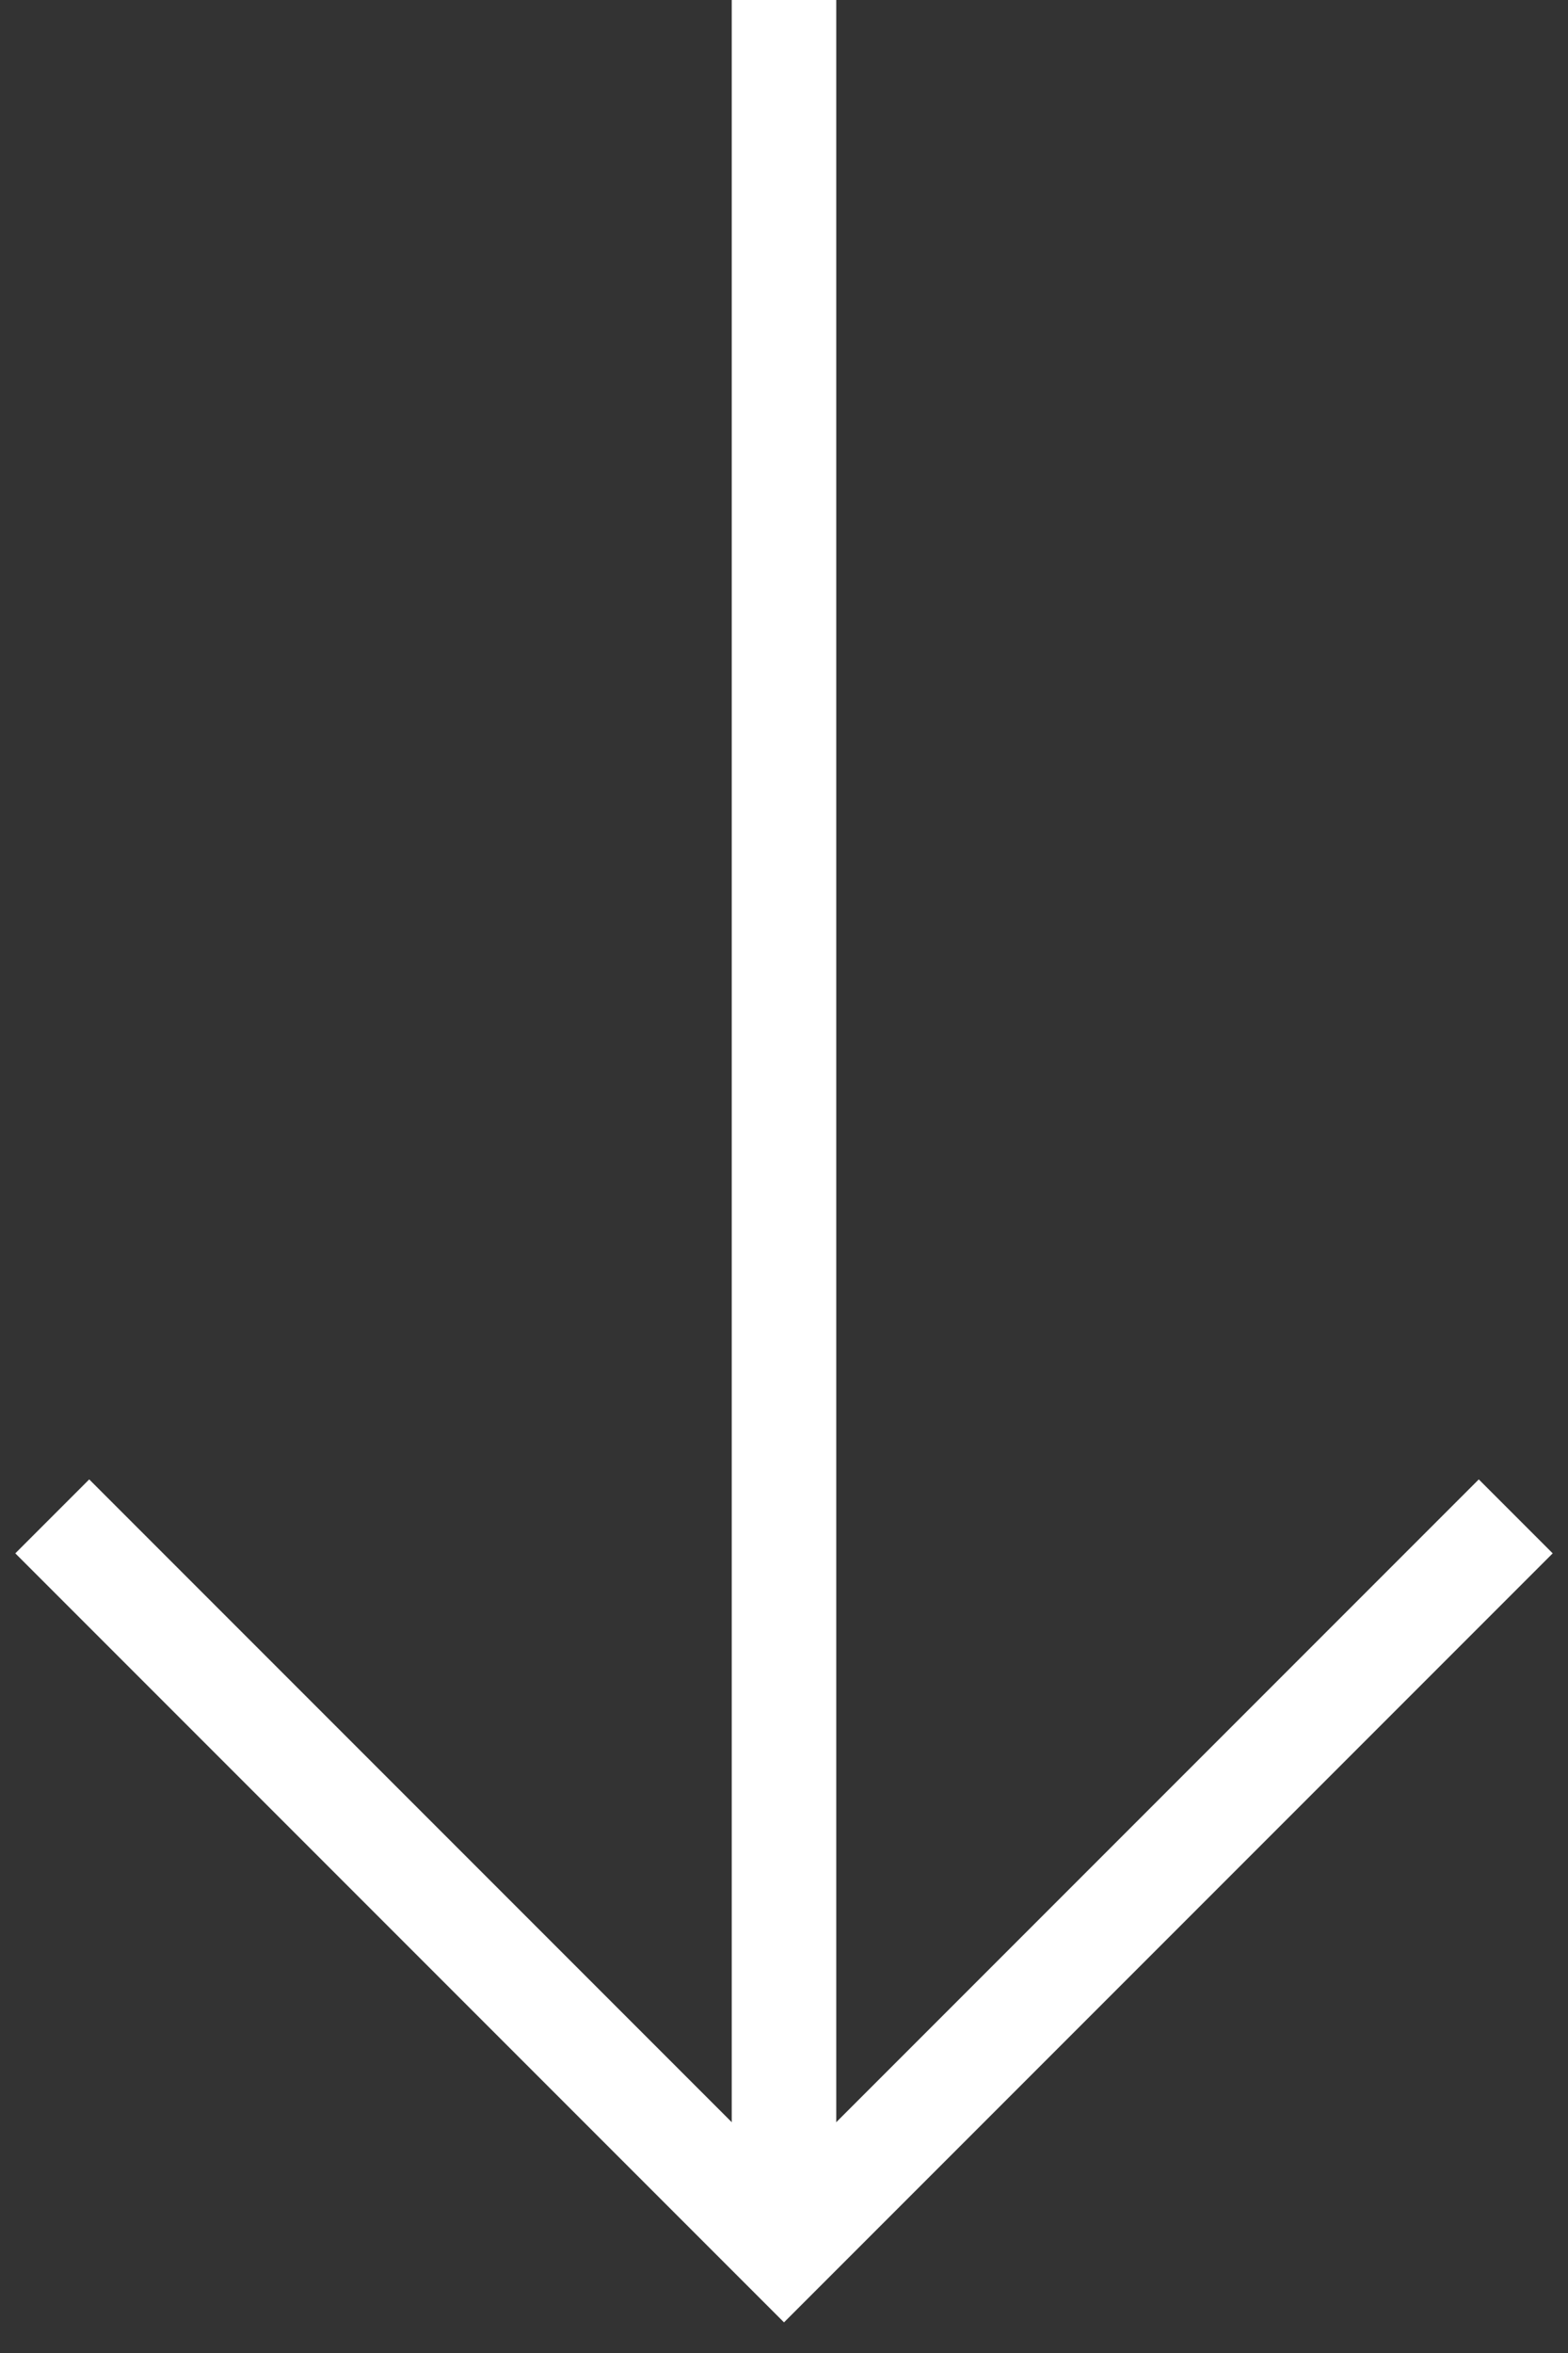 <?xml version="1.0" encoding="UTF-8"?>
<svg width="30px" height="45px" viewBox="0 0 30 45" version="1.1" xmlns="http://www.w3.org/2000/svg" xmlns:xlink="http://www.w3.org/1999/xlink">
    <rect x="0" y="0" width="30" height="45" fill="#333333" stroke="none"/>
    <!-- Generator: Sketch 41.2 (35397) - http://www.bohemiancoding.com/sketch -->
    <title>arrow</title>
    <desc>Created with Sketch.</desc>
    <defs></defs>
    <g id="Page-1" stroke="none" stroke-width="1" fill="none" fill-rule="evenodd">
        <g id="Desktop-HD" transform="translate(-705, -770)" stroke-width="2" stroke="#FFFFFF">
            <g id="arrow" transform="translate(706, 770)">
                <g id="Group">
                    <path d="M14,0 L14,43" id="Shape"></path>
                    <polyline id="Shape" points="0 29 14 43 28 29"></polyline>
                </g>
            </g>
        </g>
    </g>
</svg>